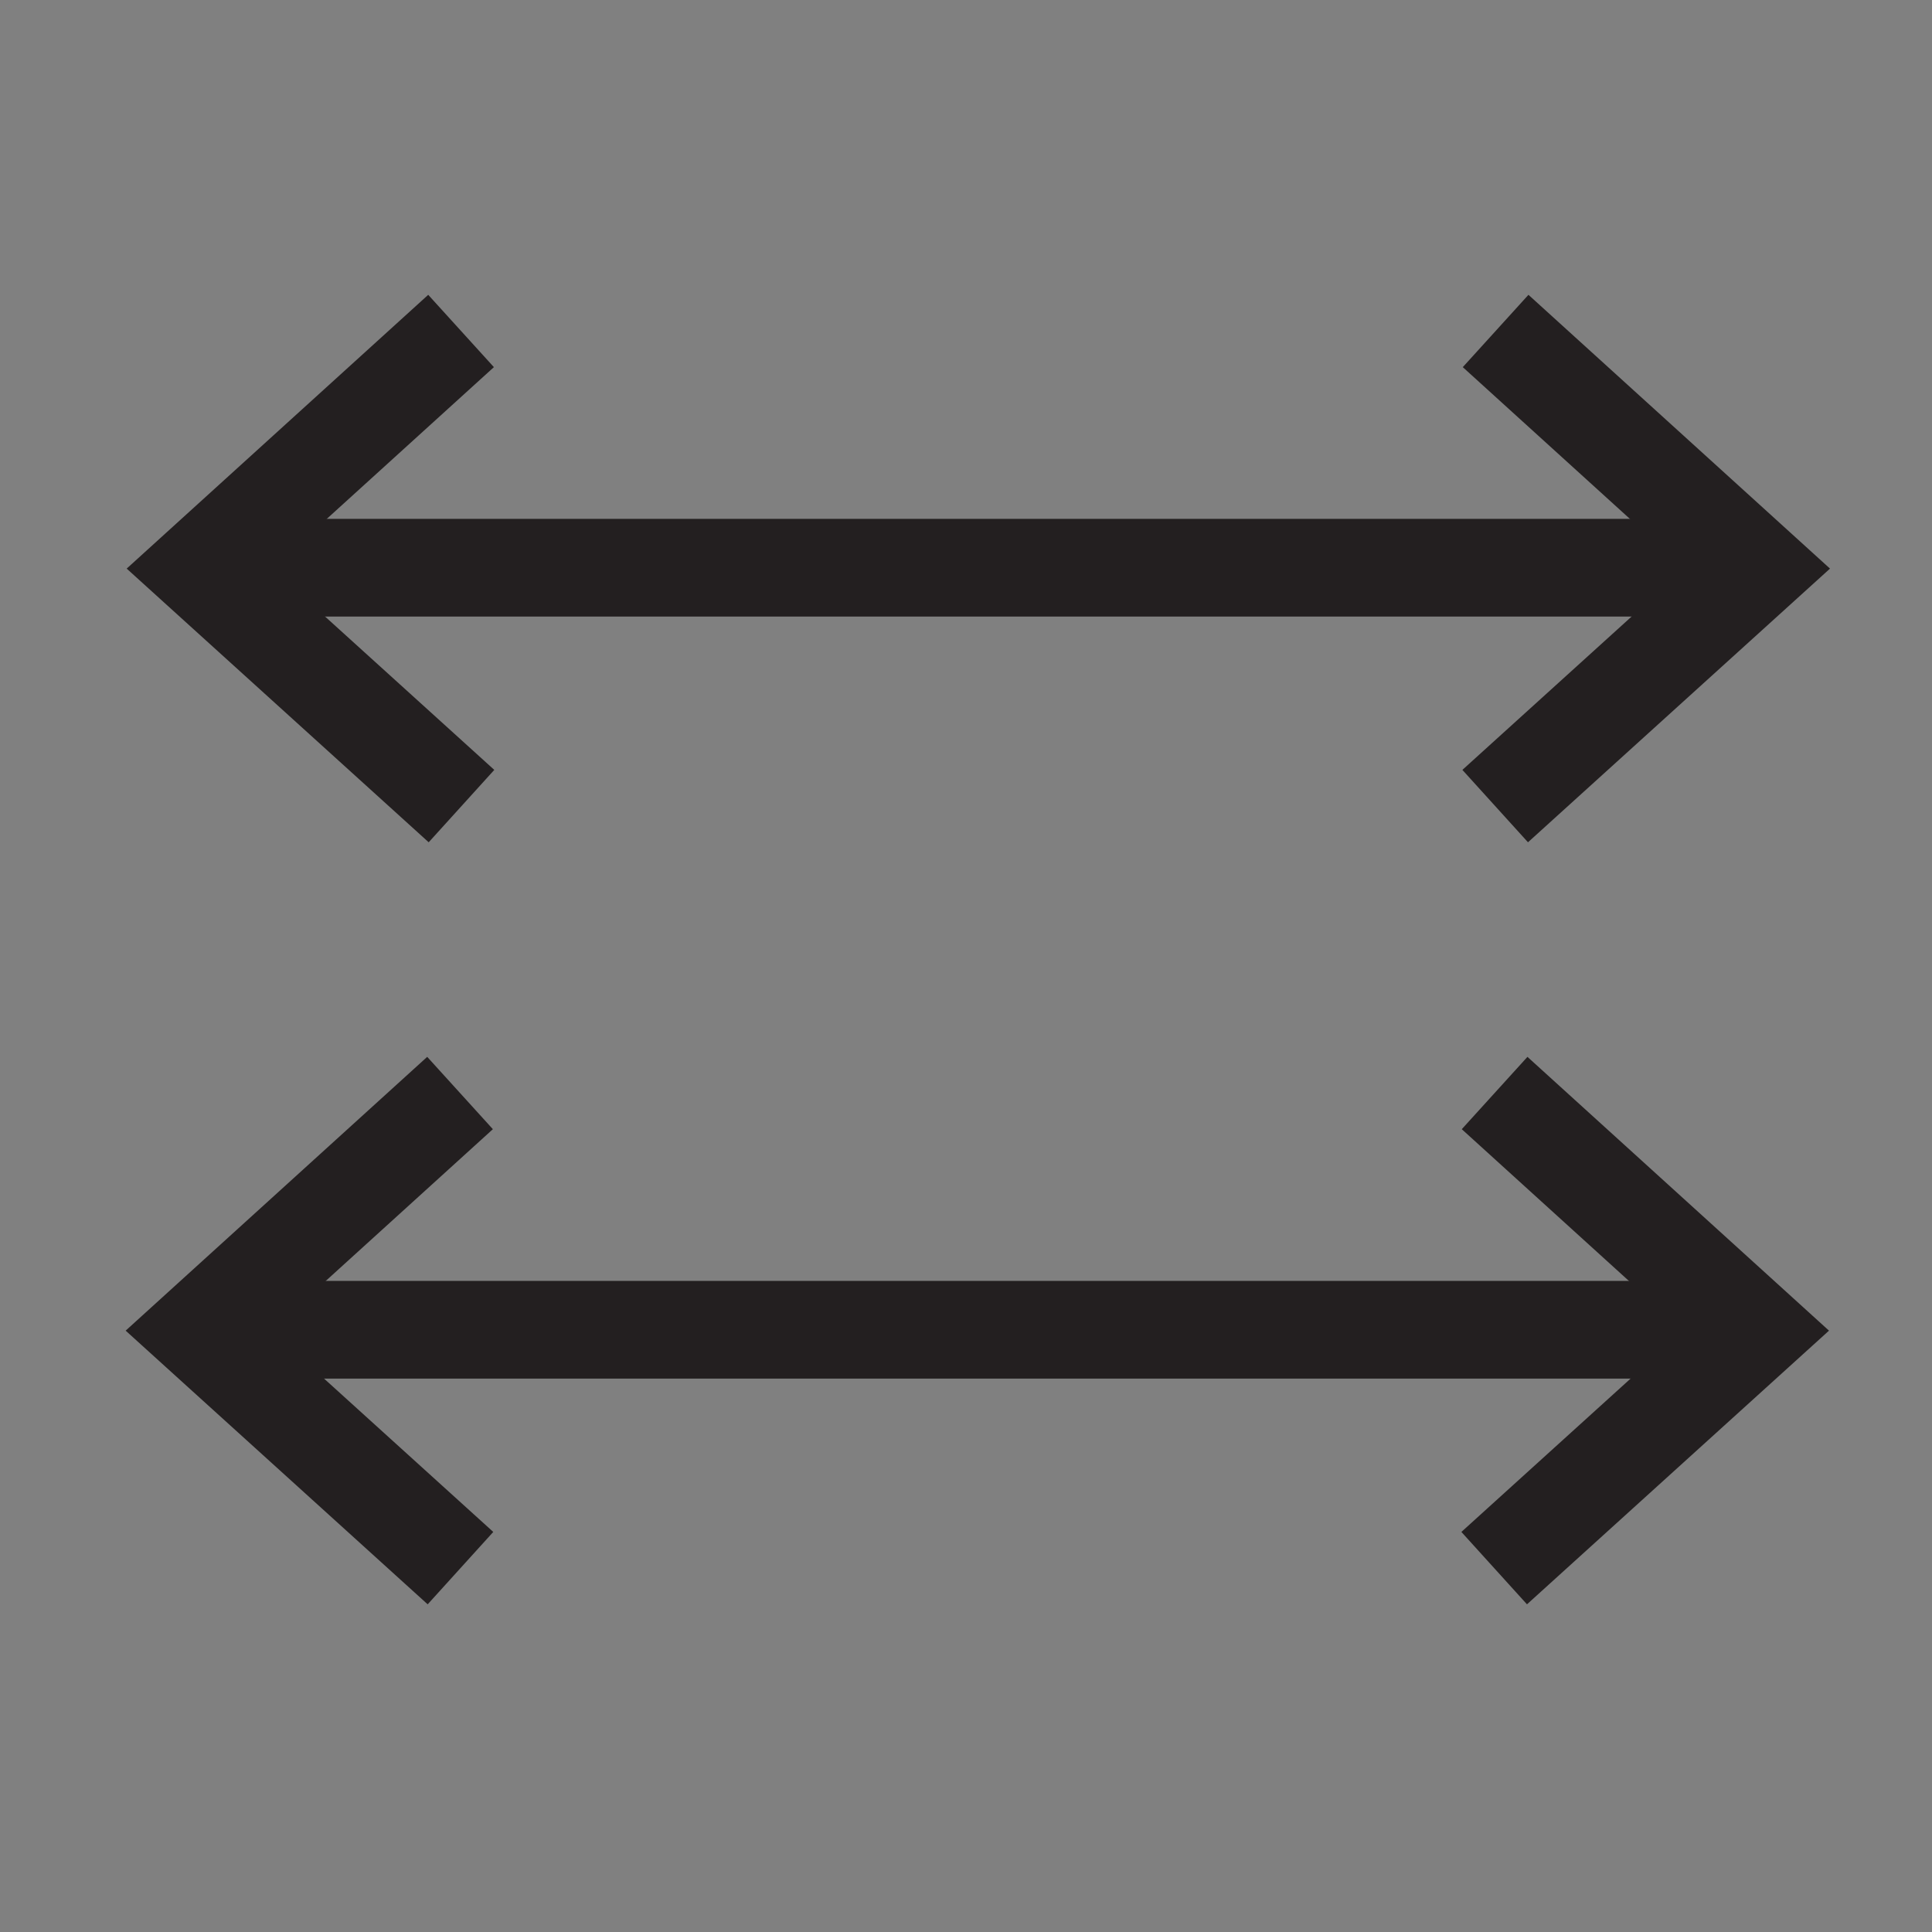 <svg height="850.394" viewBox="0 0 850.394 850.394" width="850.394" xmlns="http://www.w3.org/2000/svg"><rect x="0" y="0" width="850.394" height="850.394" fill="#808080" stroke="none"/><g stroke="#231f20" stroke-width="43"><path d="m89.856 249.883h681.442" fill="#fff"/><path d="m658.315 145.685 115.18 104.578-115.37 104.547m-455.186-209.125-115.179 104.578 115.369 104.547" fill="none"/></g><g stroke="#231f20" stroke-width="43"><path d="m89.407 585.307h681.447" fill="#fff"/><path d="m657.871 481.108 115.18 104.579-115.369 104.545m-455.191-209.124-115.18 104.579 115.37 104.545" fill="none"/></g><path d="m0 0h850.394v850.394h-850.394z" fill="none"/></svg>